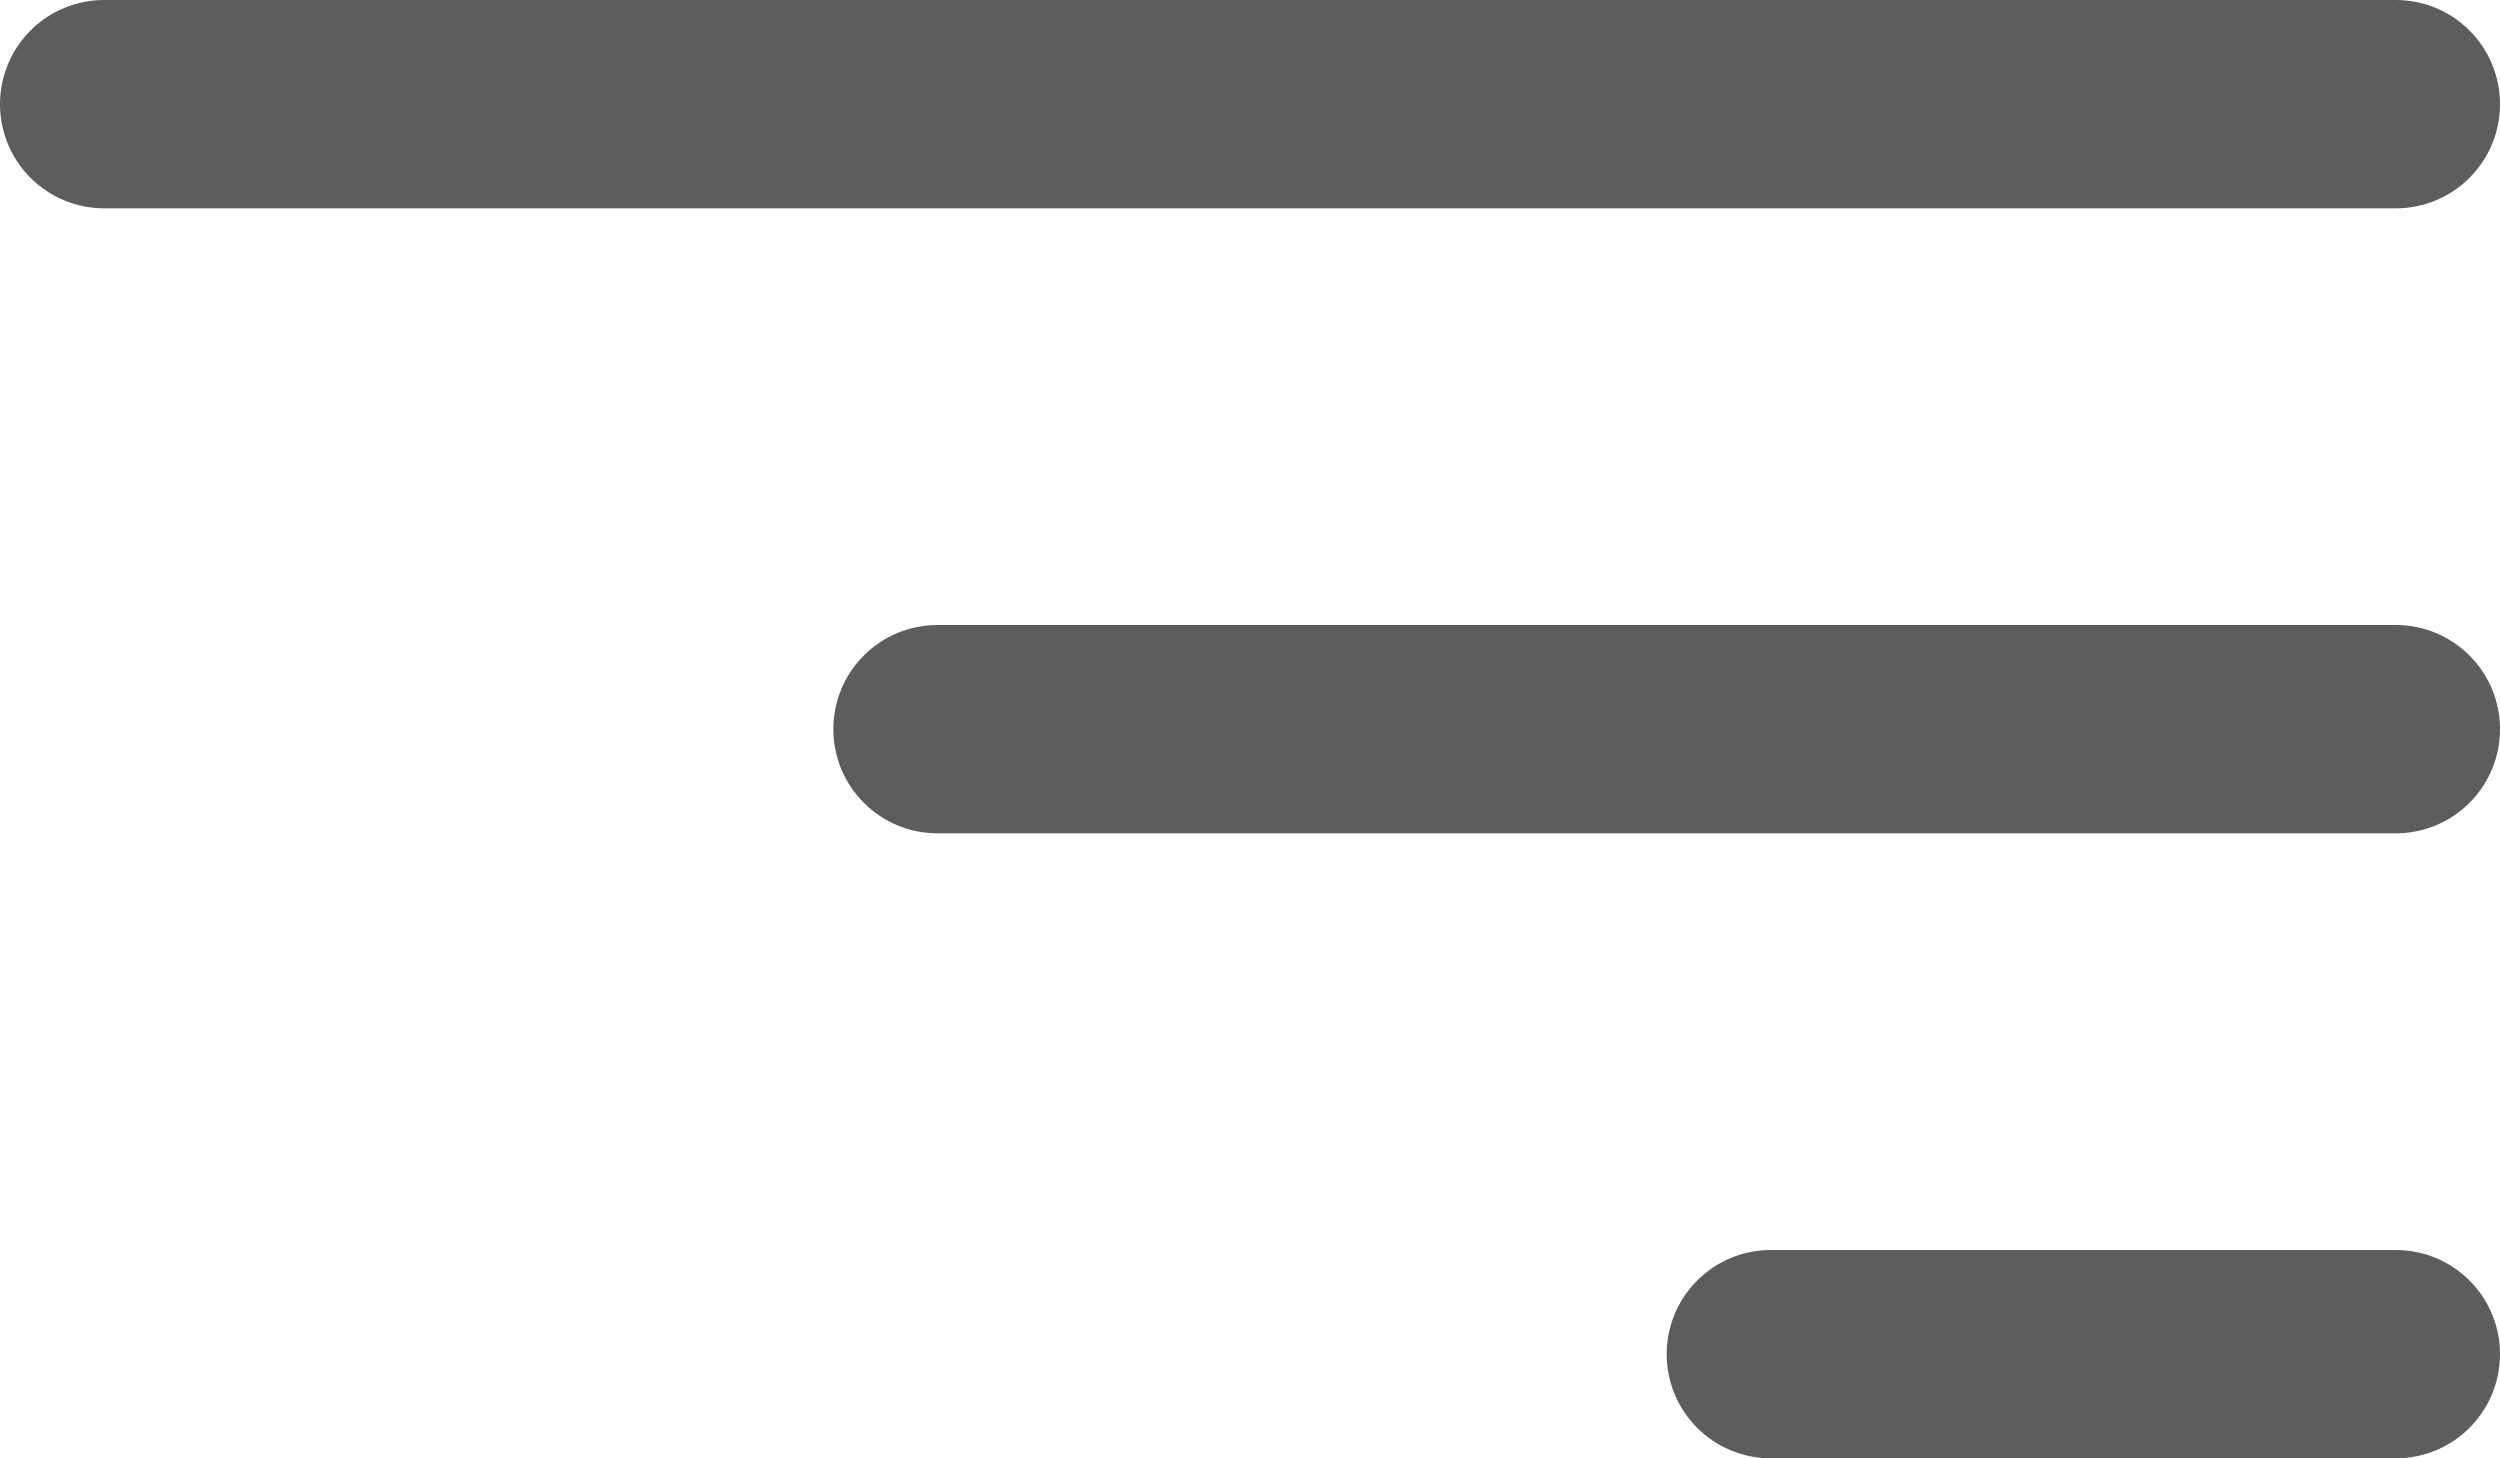 <svg width="24" height="14" viewBox="0 0 24 14" fill="none" xmlns="http://www.w3.org/2000/svg">
<path d="M24 7C24 7.265 23.895 7.52 23.707 7.707C23.52 7.895 23.265 8 23 8H9C8.735 8 8.48 7.895 8.293 7.707C8.105 7.52 8 7.265 8 7C8 6.735 8.105 6.48 8.293 6.293C8.48 6.105 8.735 6 9 6H23C23.265 6 23.52 6.105 23.707 6.293C23.895 6.48 24 6.735 24 7ZM23 0H1C0.735 0 0.48 0.105 0.293 0.293C0.105 0.48 0 0.735 0 1C0 1.265 0.105 1.52 0.293 1.707C0.48 1.895 0.735 2 1 2H23C23.265 2 23.52 1.895 23.707 1.707C23.895 1.52 24 1.265 24 1C24 0.735 23.895 0.48 23.707 0.293C23.52 0.105 23.265 0 23 0ZM23 12H17C16.735 12 16.48 12.105 16.293 12.293C16.105 12.48 16 12.735 16 13C16 13.265 16.105 13.52 16.293 13.707C16.48 13.895 16.735 14 17 14H23C23.265 14 23.52 13.895 23.707 13.707C23.895 13.52 24 13.265 24 13C24 12.735 23.895 12.48 23.707 12.293C23.52 12.105 23.265 12 23 12Z" fill="#5D5D5D"/>
</svg>
